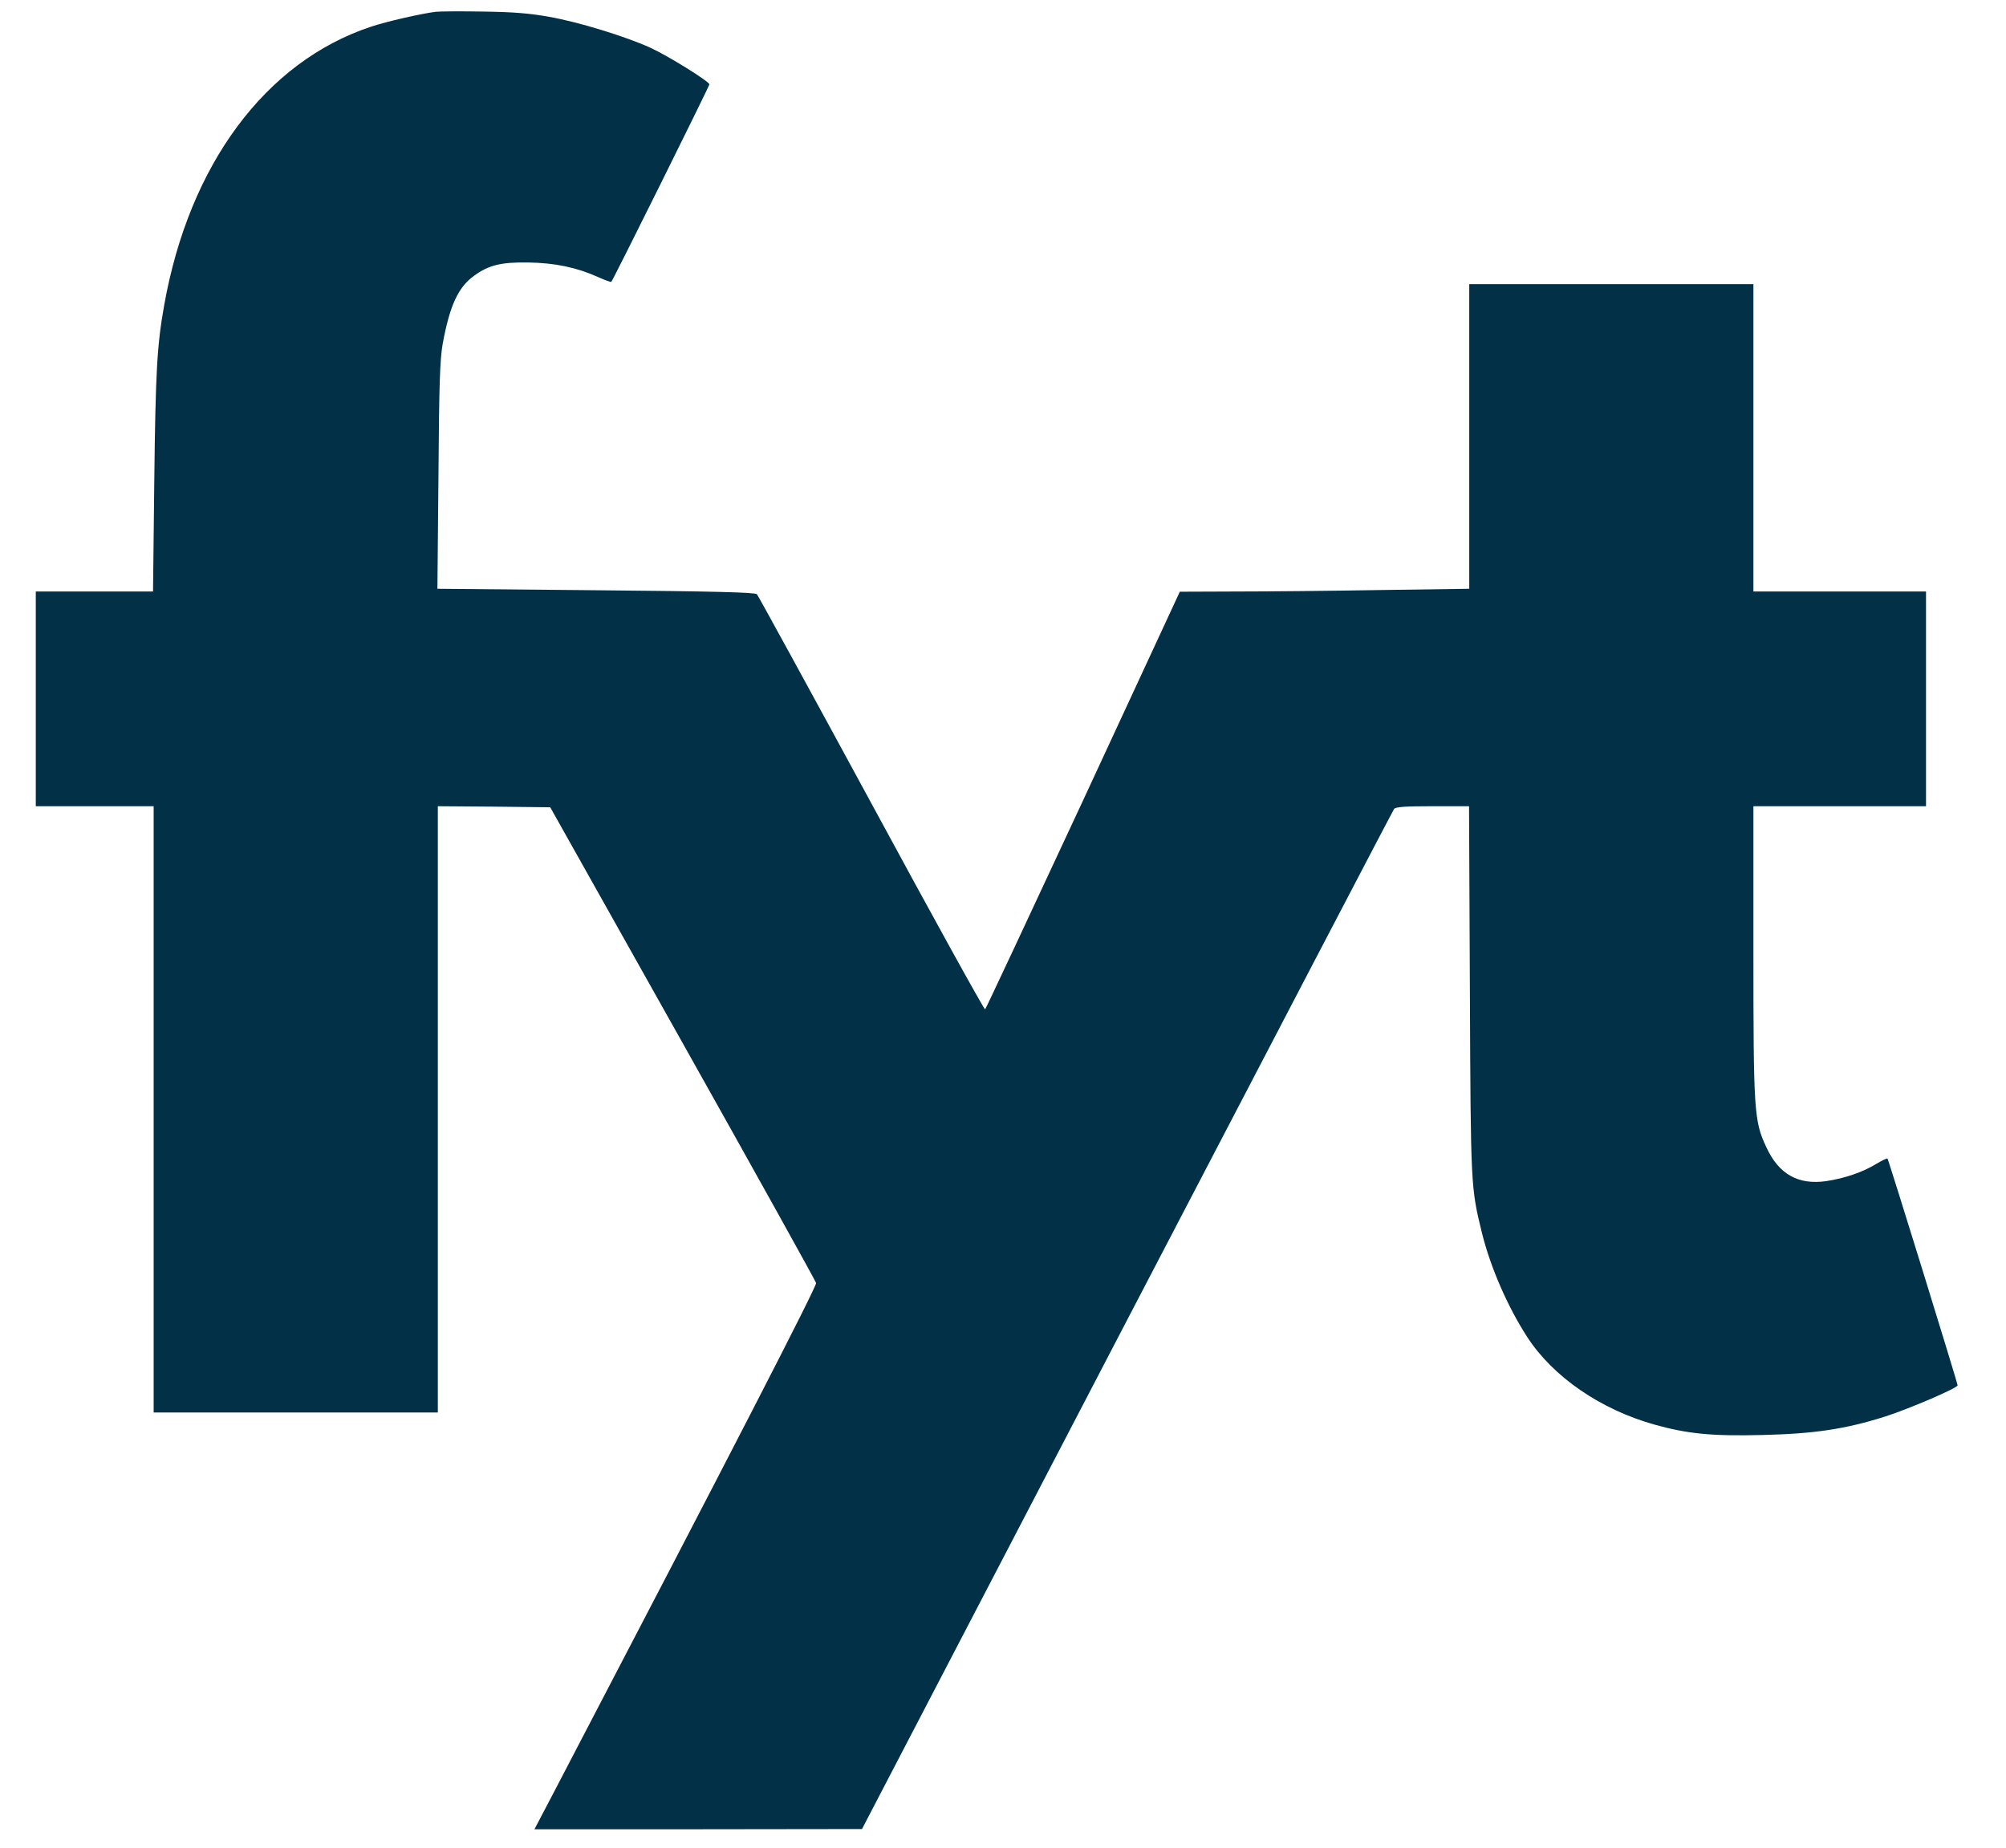 <?xml version="1.0" standalone="no"?>
<!DOCTYPE svg PUBLIC "-//W3C//DTD SVG 20010904//EN"
 "http://www.w3.org/TR/2001/REC-SVG-20010904/DTD/svg10.dtd">
<svg version="1.0" xmlns="http://www.w3.org/2000/svg"
 width="953pt" height="878pt" viewBox="0 0 953 878"
 preserveAspectRatio="xMidYMid meet">

<g transform="translate(0,878) scale(0.1,-0.1)"
fill="#023047" stroke="none">
<path d="M2070 8724 c-71 -9 -233 -46 -308 -71 -500 -166 -863 -654 -982
-1323 -34 -189 -41 -316 -47 -832 l-6 -528 -278 0 -279 0 0 -510 0 -510 280 0
280 0 0 -1440 0 -1440 675 0 675 0 0 1440 0 1440 267 -2 267 -3 629 -1120
c346 -616 631 -1129 634 -1140 3 -17 -396 -792 -1253 -2433 l-85 -162 778 0
778 1 1259 2417 c693 1329 1264 2423 1269 2429 7 10 56 13 183 13 l173 0 4
-872 c4 -938 4 -938 58 -1158 41 -163 121 -347 214 -491 123 -190 349 -345
606 -417 158 -44 273 -55 514 -49 247 6 392 28 582 88 117 38 343 135 343 148
0 11 -328 1072 -333 1077 -2 3 -26 -9 -53 -25 -63 -39 -151 -69 -238 -82 -134
-19 -226 33 -285 162 -58 123 -61 170 -61 930 l0 689 410 0 410 0 0 510 0 510
-410 0 -410 0 0 730 0 730 -675 0 -675 0 0 -723 0 -724 -422 -6 c-232 -4 -541
-7 -687 -7 l-266 -1 -459 -990 c-253 -544 -463 -992 -466 -994 -4 -3 -247 437
-540 978 -293 540 -538 987 -544 994 -8 9 -200 14 -764 19 l-754 7 5 536 c3
437 7 553 20 627 33 180 73 269 148 323 70 52 130 66 259 64 126 -2 228 -23
331 -69 33 -15 61 -25 63 -23 9 9 466 930 466 938 0 14 -198 137 -282 175
-117 53 -341 122 -479 146 -93 17 -172 23 -314 25 -104 2 -206 1 -225 -1z"/>
</g>
</svg>
